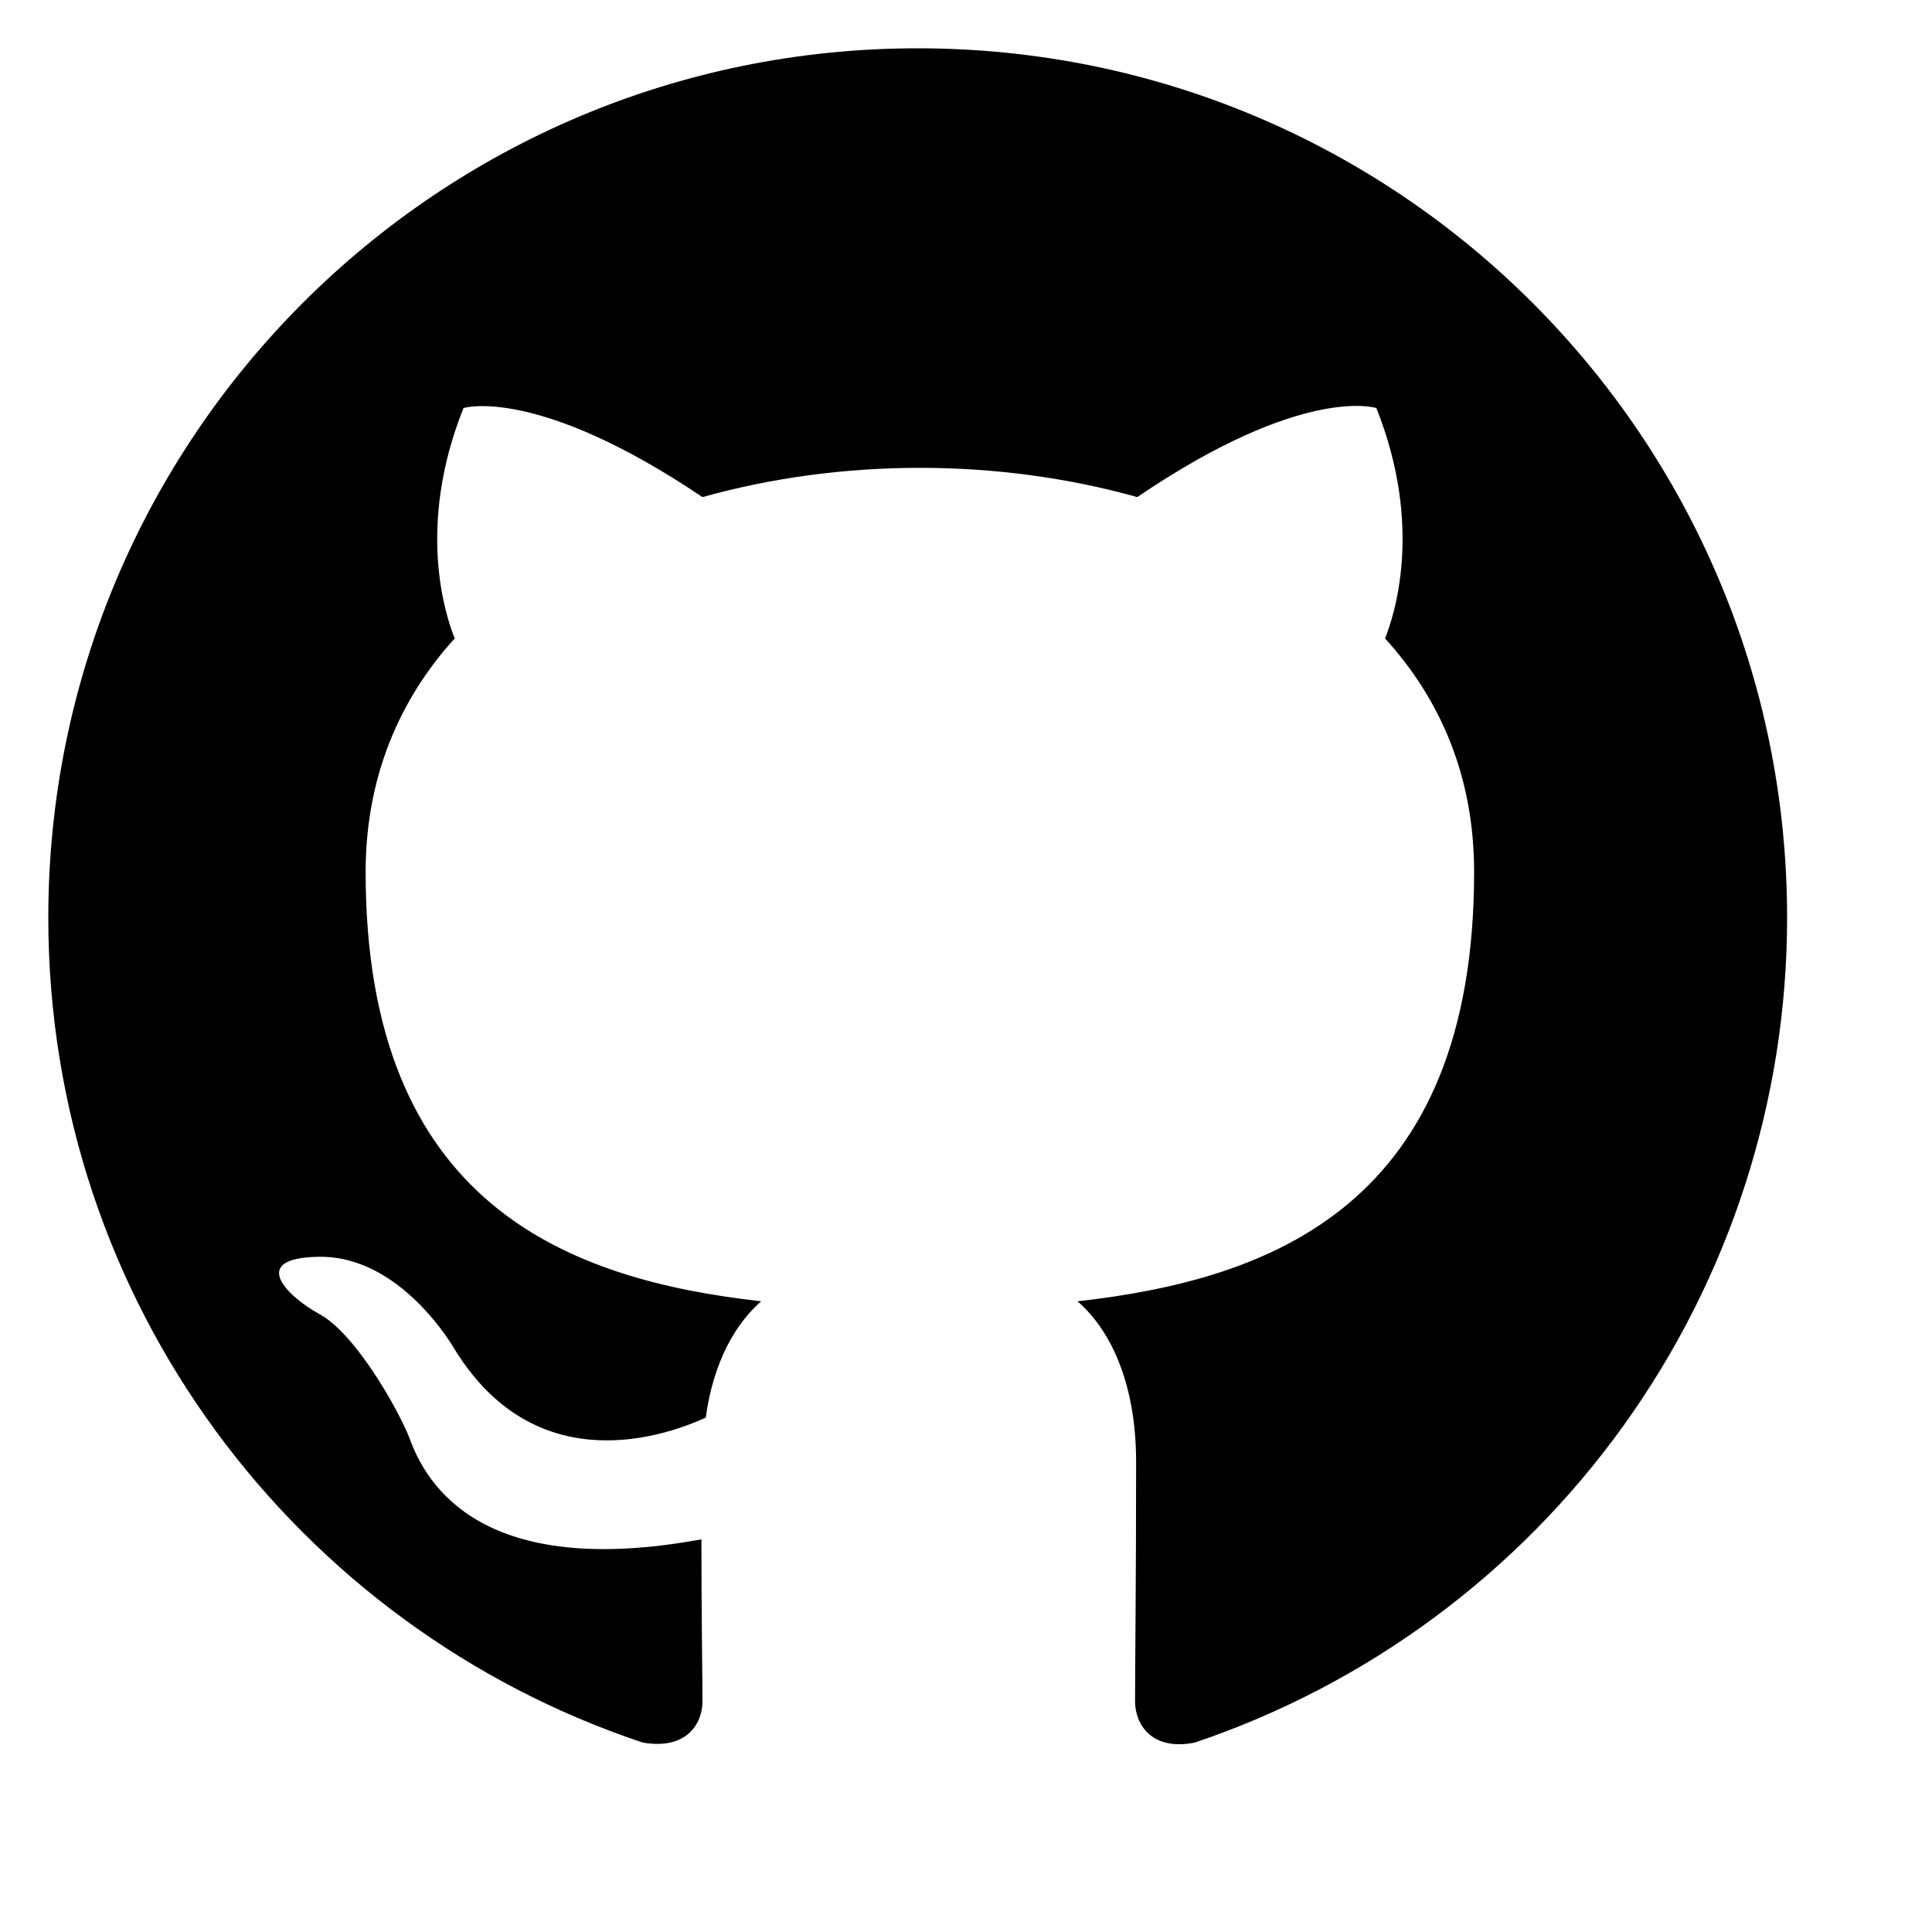 <svg width="20" height="20" viewBox="0 0 20 20" fill="currentColor" xmlns="http://www.w3.org/2000/svg">
<g clip-path="url(#clip0_201_1304)">
<path d="M9.5 0.5C4.527 0.5 0.5 4.527 0.5 9.5C0.5 13.482 3.076 16.846 6.654 18.039C7.104 18.117 7.272 17.848 7.272 17.611C7.272 17.398 7.261 16.689 7.261 15.935C5 16.351 4.415 15.384 4.235 14.877C4.134 14.619 3.695 13.82 3.312 13.606C2.998 13.438 2.547 13.021 3.301 13.01C4.01 12.999 4.516 13.662 4.685 13.932C5.495 15.294 6.789 14.911 7.306 14.675C7.385 14.09 7.621 13.696 7.88 13.471C5.878 13.246 3.785 12.47 3.785 9.027C3.785 8.049 4.134 7.239 4.707 6.609C4.617 6.384 4.303 5.461 4.798 4.224C4.798 4.224 5.551 3.987 7.272 5.146C7.992 4.944 8.758 4.843 9.523 4.843C10.287 4.843 11.053 4.944 11.773 5.146C13.494 3.976 14.248 4.224 14.248 4.224C14.742 5.461 14.428 6.384 14.338 6.609C14.911 7.239 15.26 8.037 15.26 9.027C15.26 12.481 13.156 13.246 11.154 13.471C11.48 13.752 11.761 14.293 11.761 15.136C11.761 16.34 11.75 17.308 11.75 17.611C11.75 17.848 11.919 18.129 12.369 18.039C14.155 17.436 15.708 16.288 16.808 14.756C17.908 13.224 18.5 11.386 18.5 9.5C18.5 4.527 14.473 0.5 9.5 0.5Z" fill="currentColor"/>
</g>
</svg>
